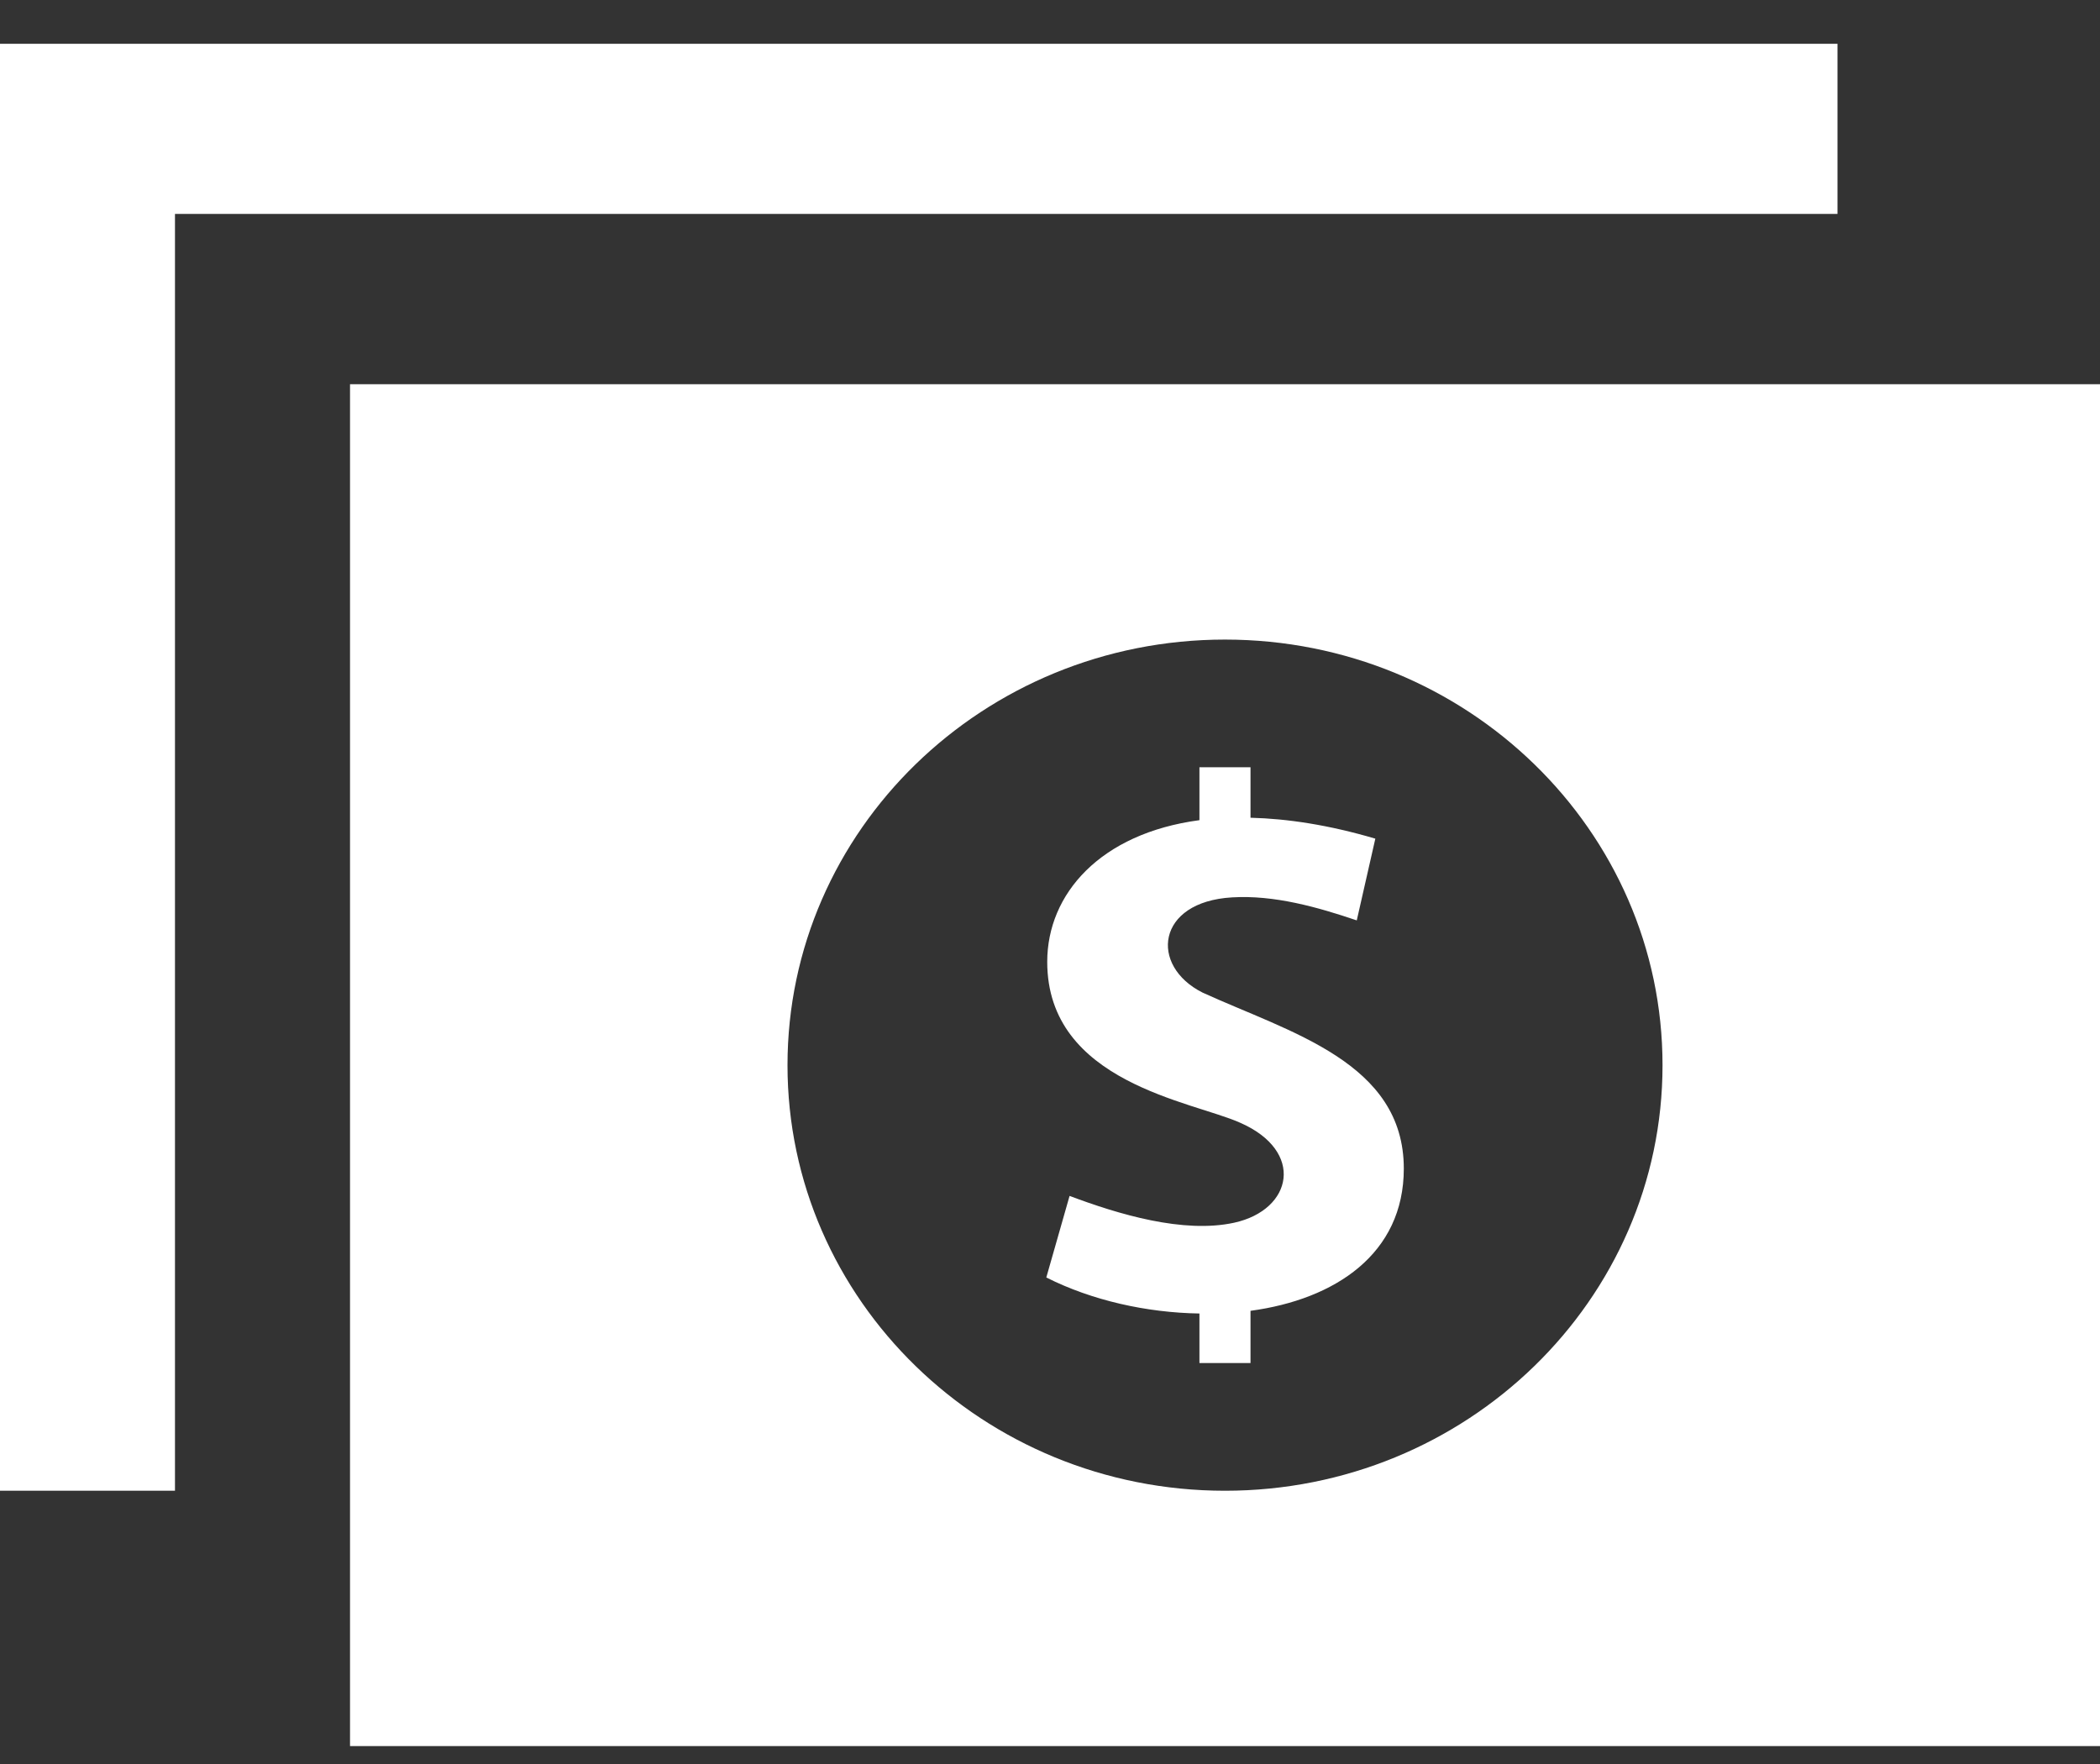 <svg width="25" height="21" viewBox="0 0 25 21" fill="none" xmlns="http://www.w3.org/2000/svg">
<rect x="0" y="0" width="25" height="21" fill="#333333" stroke="none"/>
<path d="M4.167 4.574V20.787H25V4.574H4.167ZM14.583 17.747C11.707 17.747 9.375 15.478 9.375 12.681C9.375 9.883 11.707 7.614 14.583 7.614C17.459 7.614 19.792 9.883 19.792 12.681C19.792 15.478 17.459 17.747 14.583 17.747ZM14.887 15.605V16.227H14.279V15.637C13.651 15.627 12.999 15.482 12.456 15.208L12.733 14.237C13.315 14.456 14.088 14.688 14.693 14.556C15.392 14.402 15.535 13.703 14.764 13.366C14.198 13.111 12.467 12.89 12.467 11.45C12.467 10.644 13.097 9.921 14.279 9.764V9.134H14.887V9.735C15.327 9.746 15.821 9.821 16.373 9.984L16.152 10.957C15.685 10.799 15.17 10.653 14.668 10.683C13.764 10.735 13.682 11.497 14.315 11.816C15.354 12.291 16.712 12.645 16.712 13.912C16.712 14.927 15.895 15.469 14.887 15.605ZM21.875 2.547H2.083V17.747H0V0.521H21.875V2.547Z" fill="white"/>
</svg>
